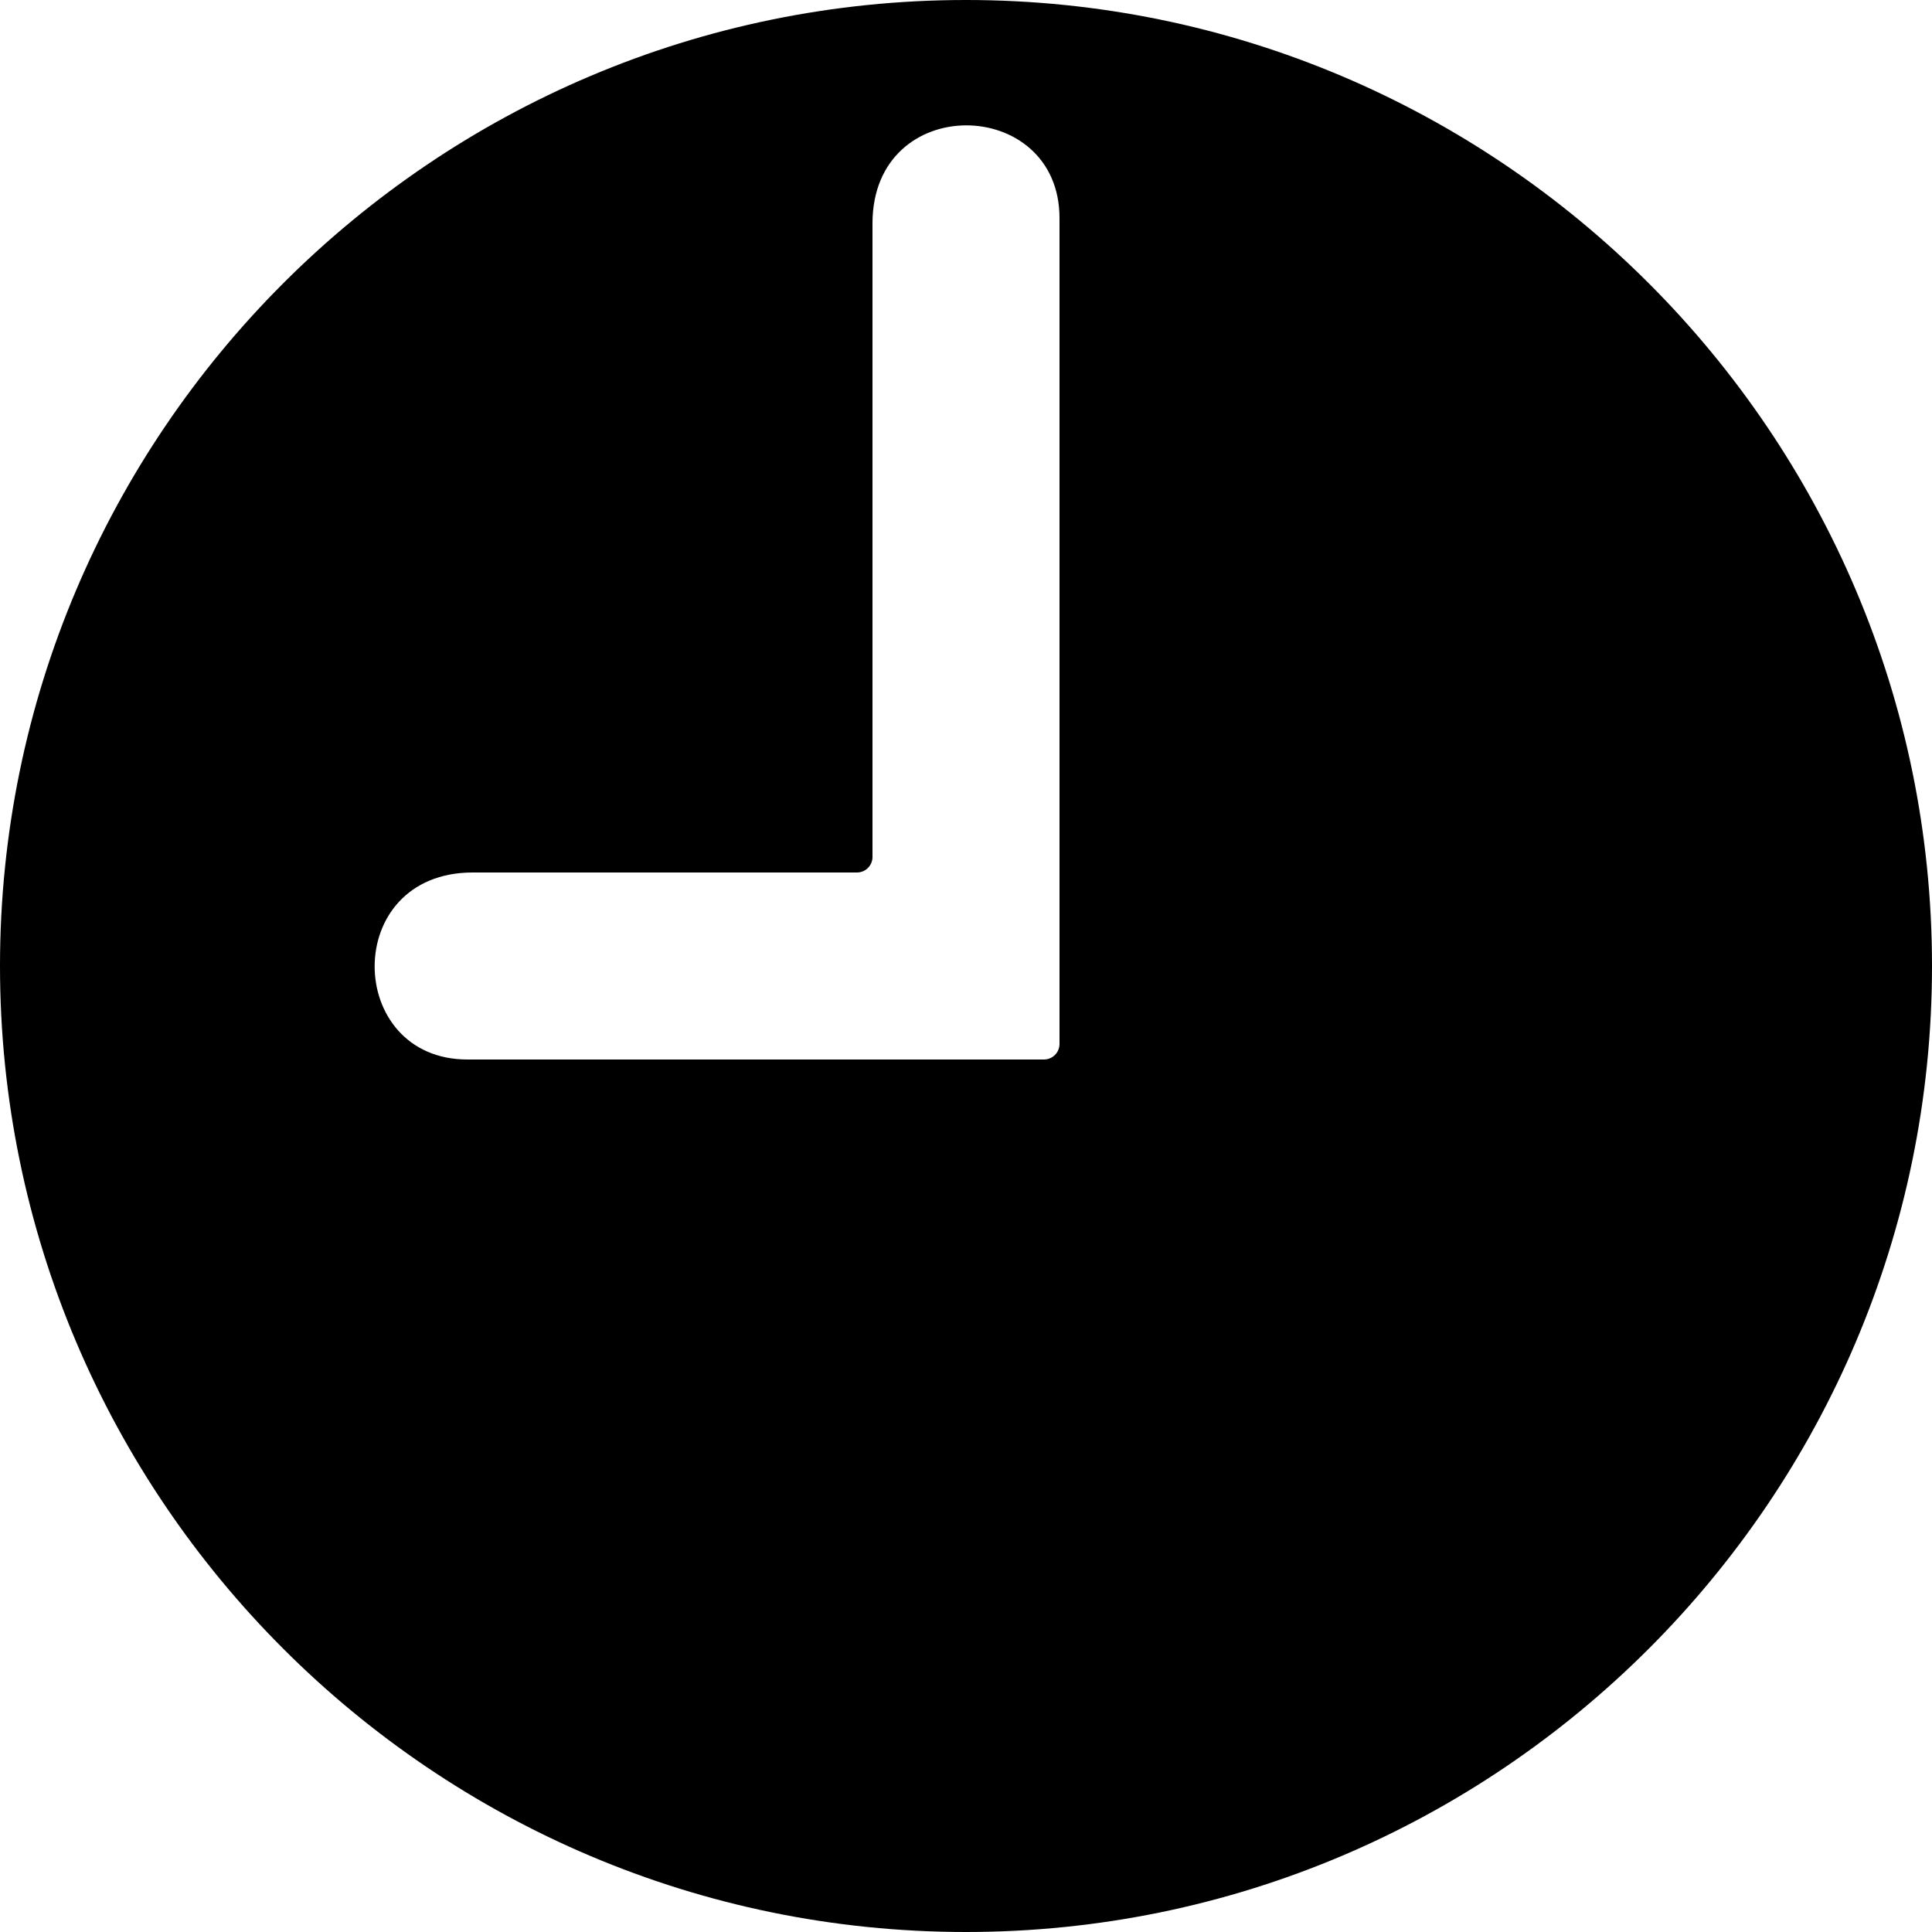 <svg width="20" height="20" viewBox="0 0 20 20" fill="none" xmlns="http://www.w3.org/2000/svg">
<path d="M10 0C4.486 0 0 4.486 0 10C0 15.514 4.486 20 10 20C15.514 20 20 15.514 20 10C20 4.486 15.514 0 10 0ZM10.968 10.806C10.968 10.896 10.896 10.968 10.806 10.968H4.839C3.569 10.968 3.529 9.032 4.894 9.032H8.871C8.96 9.032 9.032 8.96 9.032 8.871V2.313C9.032 0.948 10.968 0.989 10.968 2.258V10.806Z" fill="black"/>
</svg>
